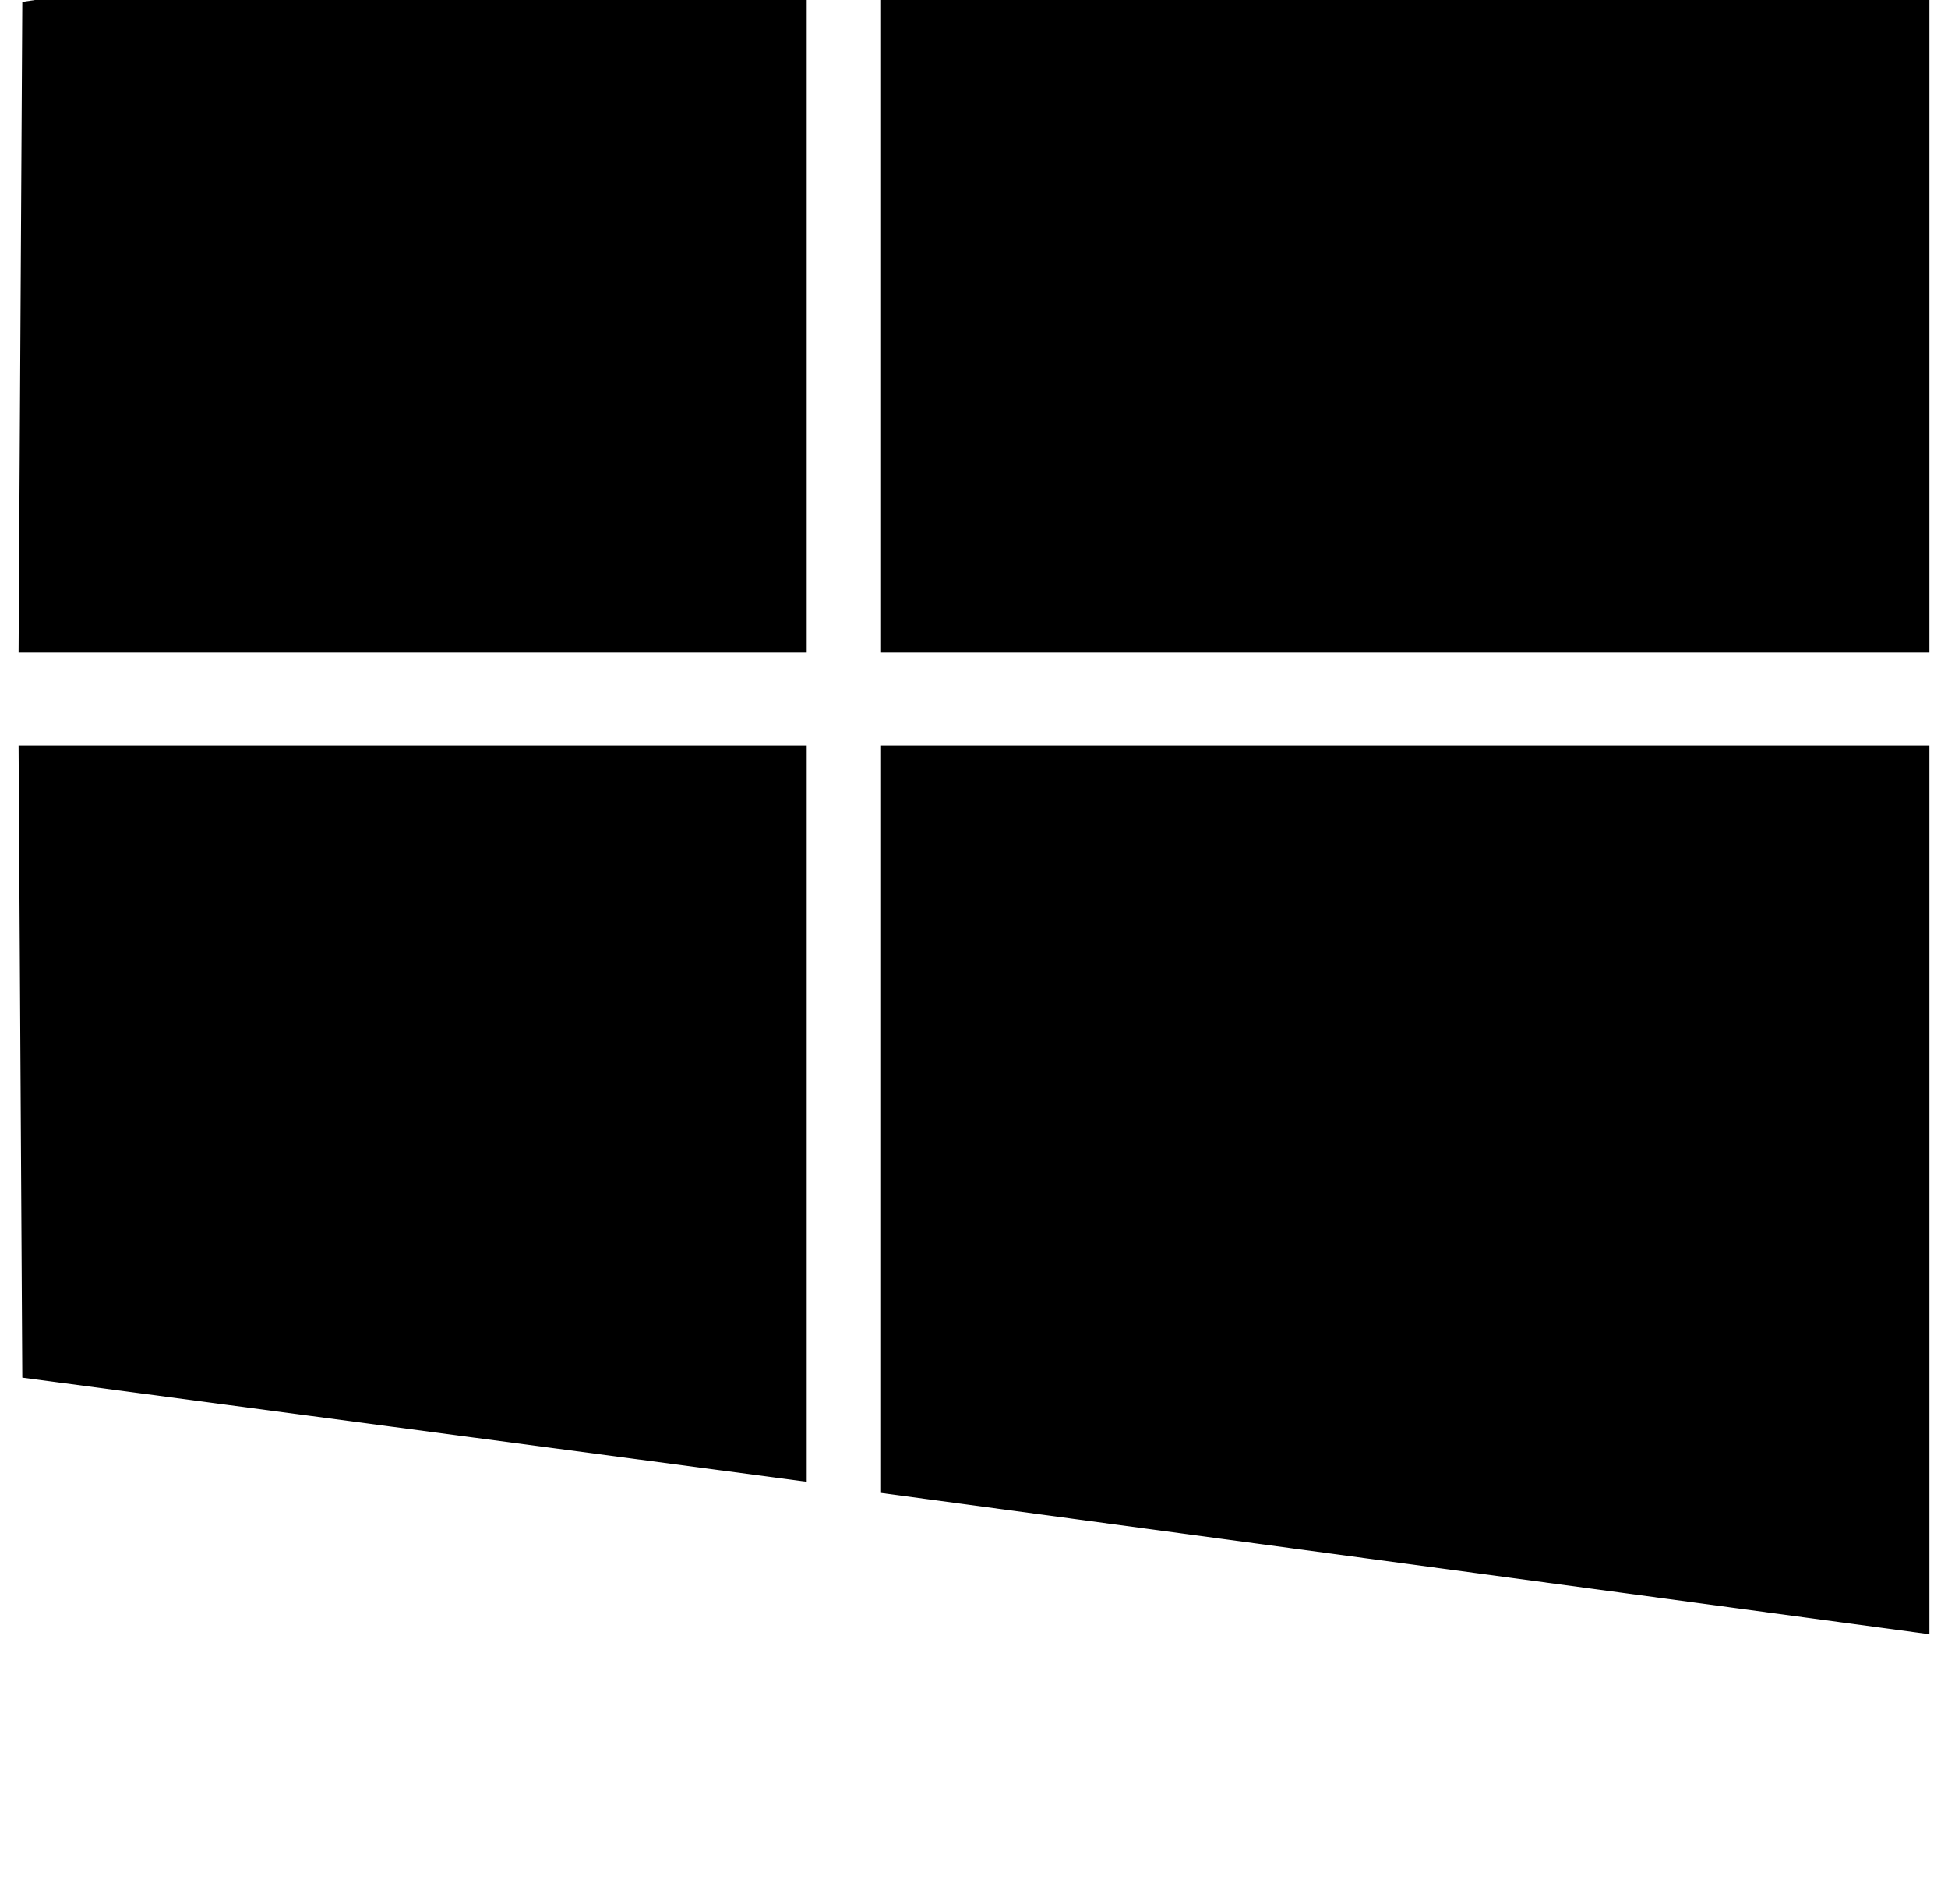 <?xml version="1.0" standalone="no"?>
<!DOCTYPE svg PUBLIC "-//W3C//DTD SVG 1.1//EN" "http://www.w3.org/Graphics/SVG/1.1/DTD/svg11.dtd" >
<svg xmlns="http://www.w3.org/2000/svg" xmlns:xlink="http://www.w3.org/1999/xlink" version="1.1" viewBox="-14 0 1048 1024">
   <path fill="currentColor"
d="M-2 741l422 56v-396h-424zM-4 351h424v-412l-422 62zM460 803l564 76v-478h-564v402zM460 -67v418h564v-494z" />
</svg>
